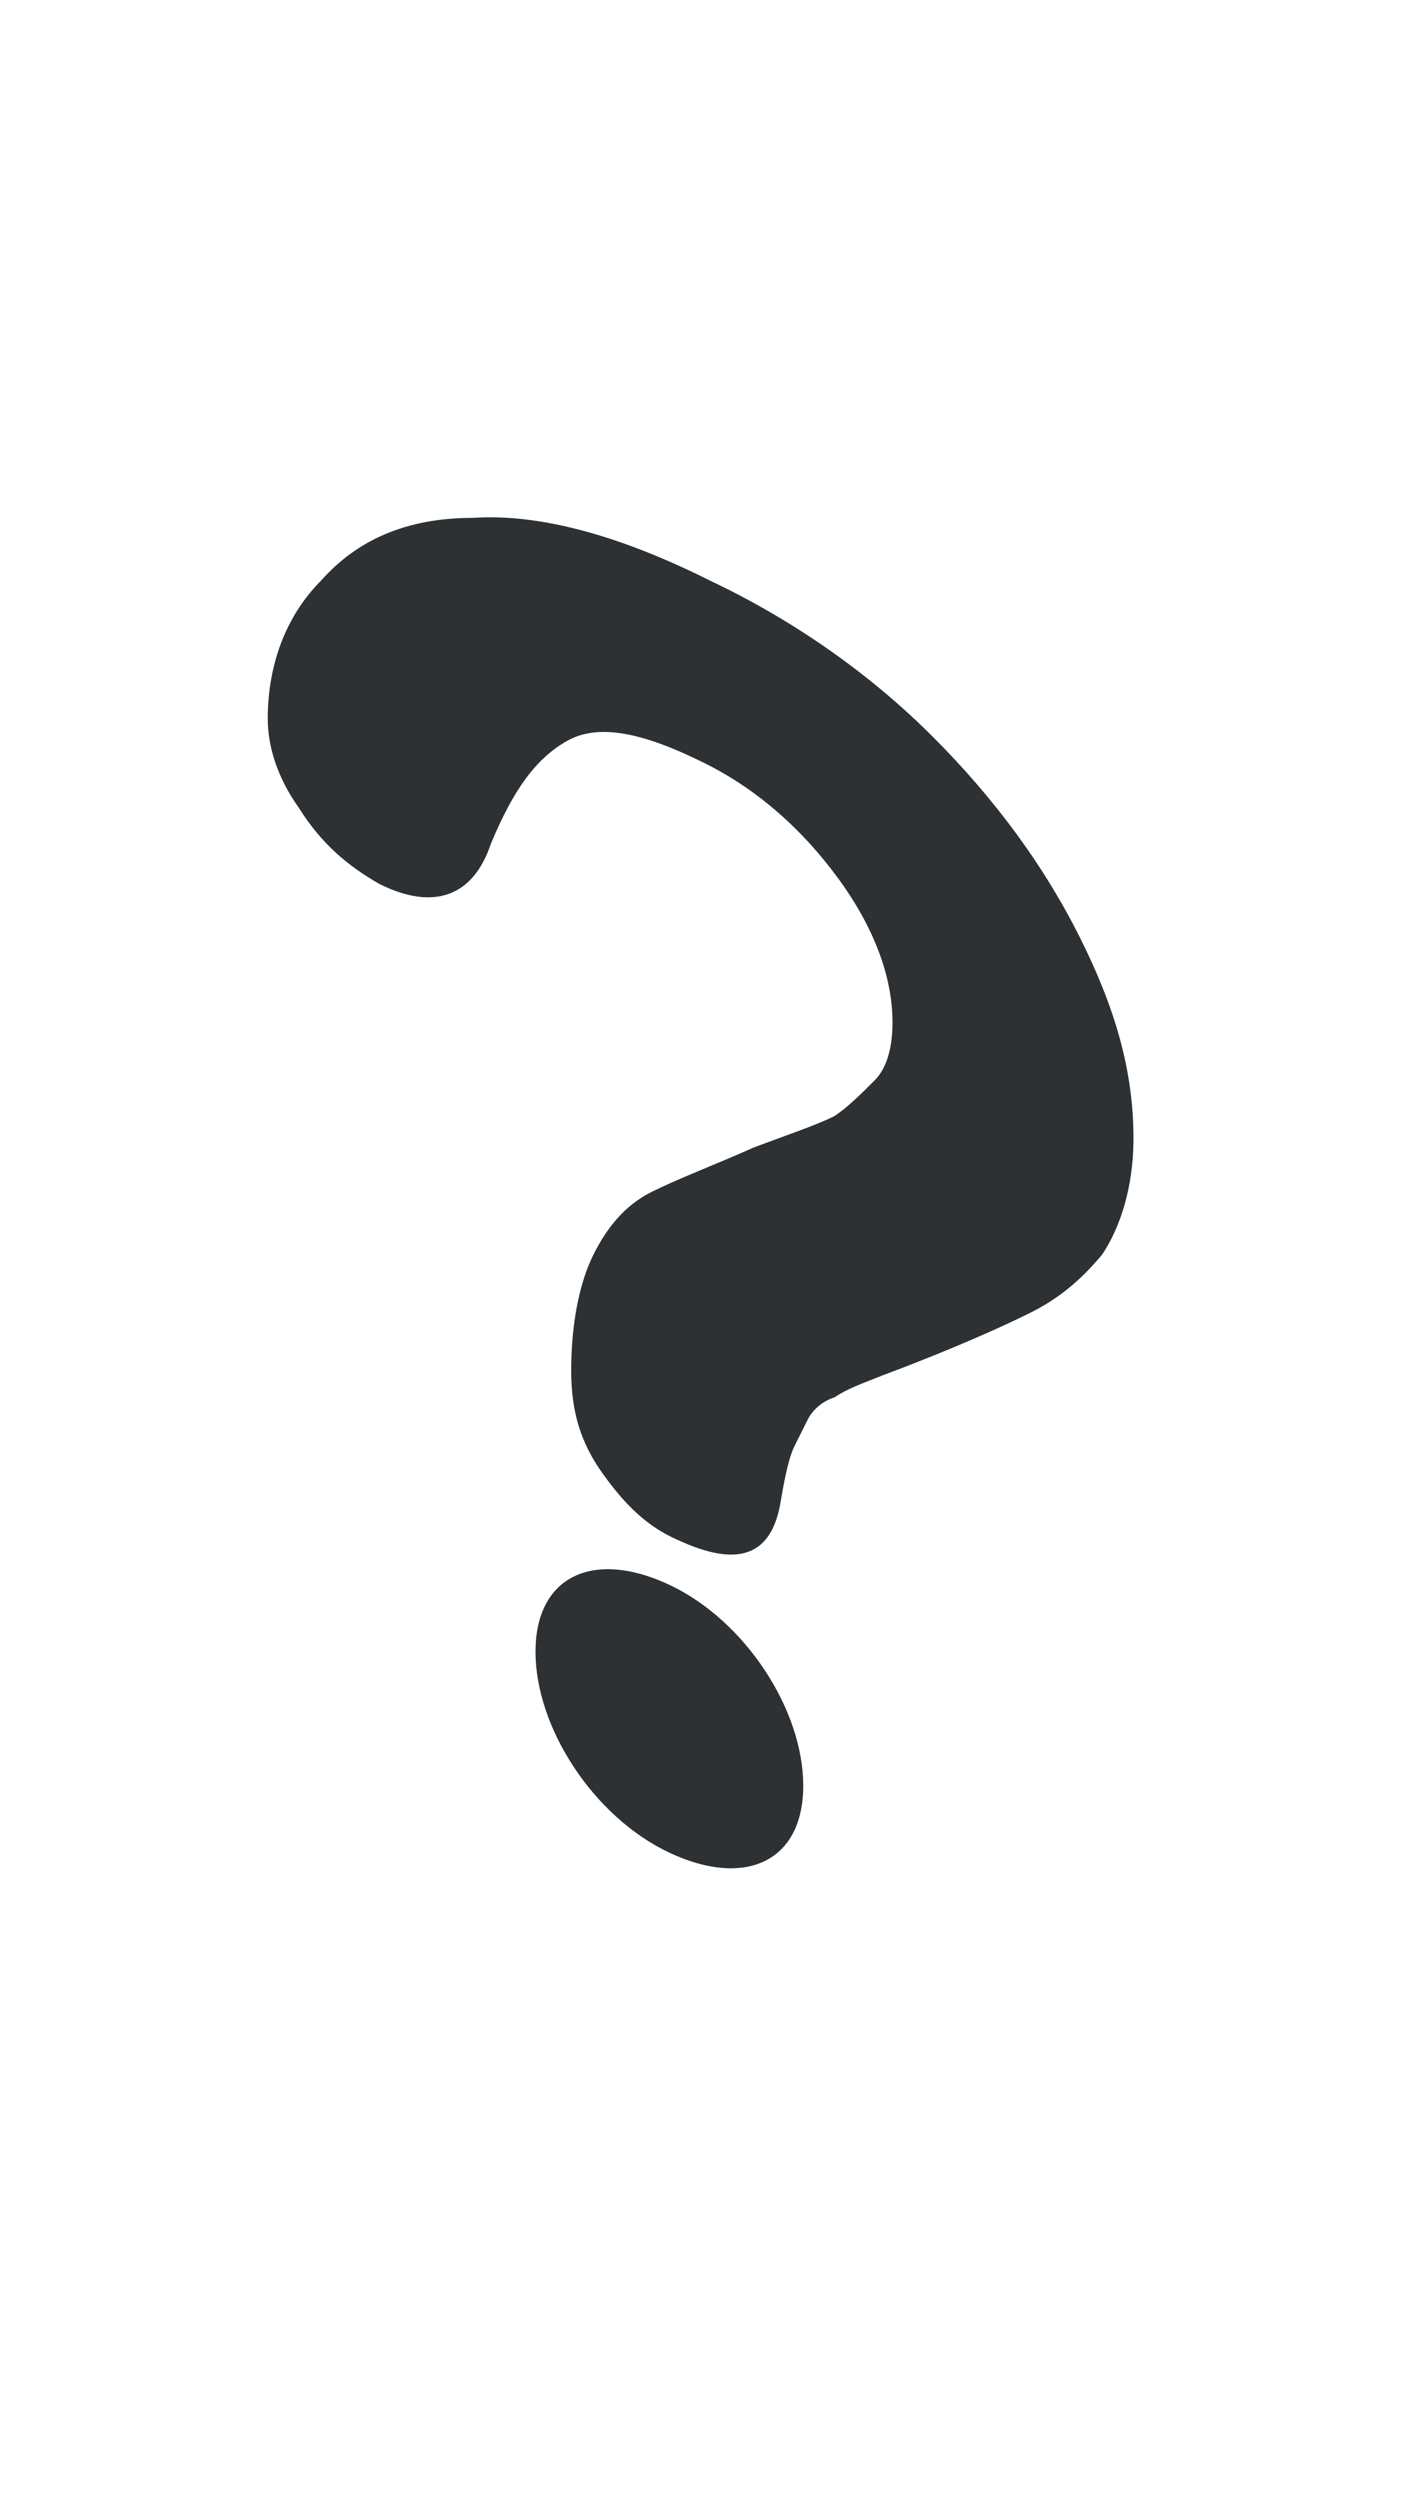 <?xml version="1.0" encoding="utf-8"?>
<!-- Generator: Adobe Illustrator 18.1.0, SVG Export Plug-In . SVG Version: 6.00 Build 0)  -->
<svg version="1.1" id="Layer_1" xmlns="http://www.w3.org/2000/svg" xmlns:xlink="http://www.w3.org/1999/xlink" x="0px" y="0px"
	 viewBox="0 0 32 56" enable-background="new 0 0 32 56" xml:space="preserve">
<g>
	<path fill-rule="evenodd" clip-rule="evenodd" fill="#2D3134" d="M24.2,21c-0.8-1.6-1.9-3.1-3.3-4.5c-1.4-1.4-3.1-2.6-5-3.5
		c-2-1-3.8-1.5-5.3-1.4C9.1,11.6,8,12.1,7.2,13C6.4,13.8,6,14.9,6,16.1c0,0.6,0.2,1.3,0.7,2c0.5,0.8,1.1,1.3,1.8,1.7
		c1.2,0.6,2.1,0.3,2.5-0.9c0.5-1.2,1-1.9,1.7-2.3c0.7-0.4,1.7-0.2,3.1,0.5c1.2,0.6,2.2,1.5,3,2.6c0.8,1.1,1.2,2.2,1.2,3.2
		c0,0.5-0.1,1-0.4,1.3c-0.3,0.3-0.6,0.6-0.9,0.8c-0.4,0.2-1,0.4-1.8,0.7c-0.9,0.4-1.7,0.7-2.3,1c-0.6,0.3-1,0.8-1.3,1.4
		c-0.3,0.6-0.5,1.5-0.5,2.6c0,0.9,0.2,1.6,0.7,2.3c0.5,0.7,1,1.2,1.7,1.5c1.3,0.6,2.1,0.4,2.3-0.9c0.1-0.6,0.2-1,0.3-1.2
		c0.1-0.2,0.2-0.4,0.3-0.6c0.1-0.2,0.3-0.4,0.6-0.5c0.3-0.2,0.6-0.3,1.1-0.5c1.6-0.6,2.7-1.1,3.3-1.4c0.6-0.3,1.1-0.7,1.6-1.3
		c0.4-0.6,0.7-1.5,0.7-2.6C25.4,24,25,22.6,24.2,21z"/>
	<path fill-rule="evenodd" clip-rule="evenodd" fill="#2D3134" d="M15,35.5c-1.7-0.8-3-0.2-3,1.5s1.3,3.7,3,4.5s3,0.2,3-1.5
		S16.7,36.3,15,35.5z"/>
</g>
</svg>
